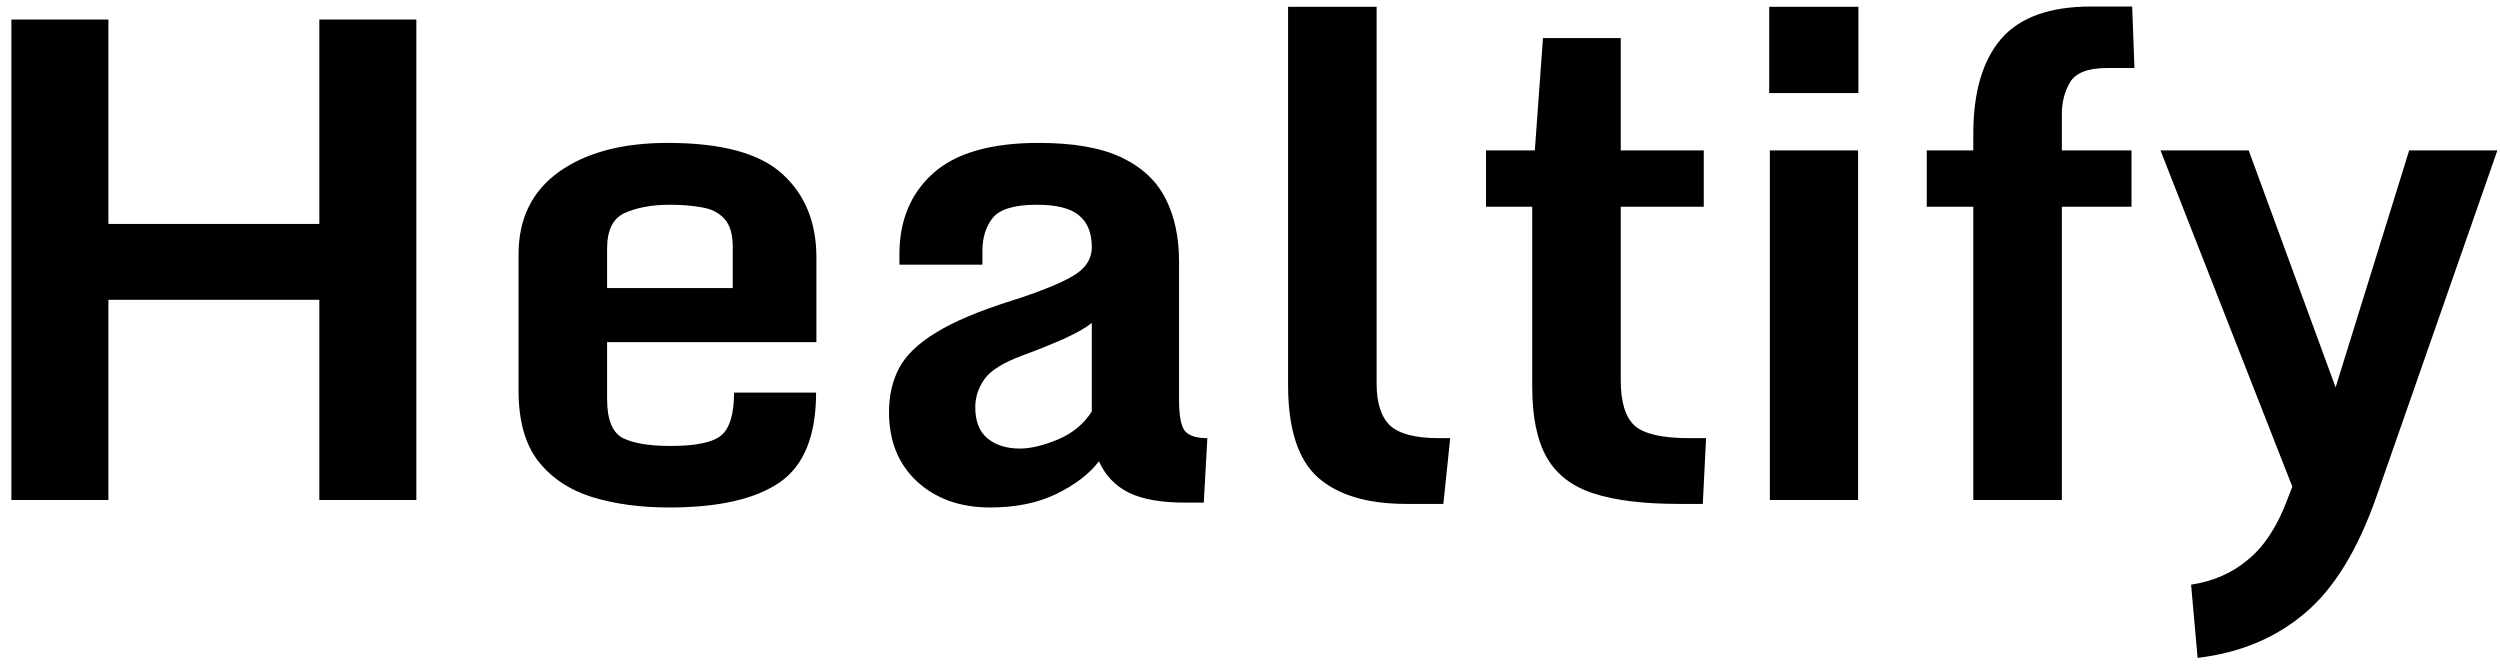 <svg width="180" height="48" viewBox="0 0 180 48" fill="none" xmlns="http://www.w3.org/2000/svg">
<path d="M0.82 1.406H7.805V16.125H22.992V1.406H29.977V36H22.992V21.586H7.805V36H0.82V1.406ZM37.336 28.125V18.305C37.336 15.742 38.305 13.766 40.242 12.375C42.195 10.984 44.805 10.289 48.07 10.289C51.945 10.289 54.695 11.031 56.32 12.516C57.961 14 58.781 16.008 58.781 18.539V24.633H43.711V28.734C43.711 30.219 44.094 31.156 44.859 31.547C45.625 31.922 46.766 32.109 48.281 32.109C50.094 32.109 51.305 31.859 51.914 31.359C52.539 30.844 52.852 29.812 52.852 28.266H58.758C58.758 31.375 57.883 33.531 56.133 34.734C54.383 35.938 51.727 36.539 48.164 36.539C46.117 36.539 44.273 36.289 42.633 35.789C40.992 35.273 39.695 34.406 38.742 33.188C37.805 31.969 37.336 30.281 37.336 28.125ZM52.758 20.742V17.789C52.758 16.852 52.555 16.172 52.148 15.75C51.758 15.312 51.219 15.039 50.531 14.93C49.859 14.805 49.094 14.742 48.234 14.742C46.953 14.742 45.875 14.938 45 15.328C44.141 15.703 43.711 16.562 43.711 17.906V20.742H52.758ZM71.297 36.539C69.141 36.539 67.383 35.914 66.023 34.664C64.68 33.414 64.008 31.75 64.008 29.672C64.008 28.484 64.25 27.43 64.734 26.508C65.219 25.586 66.102 24.734 67.383 23.953C68.664 23.156 70.5 22.383 72.891 21.633C74.844 21.008 76.281 20.43 77.203 19.898C78.141 19.367 78.609 18.664 78.609 17.789C78.609 16.773 78.305 16.016 77.695 15.516C77.102 15 76.086 14.742 74.648 14.742C73.055 14.742 72 15.055 71.484 15.68C70.984 16.305 70.734 17.102 70.734 18.07V19.055H64.758V18.305C64.758 15.867 65.57 13.922 67.195 12.469C68.82 11.016 71.352 10.289 74.789 10.289C77.305 10.289 79.297 10.641 80.766 11.344C82.234 12.047 83.289 13.039 83.93 14.32C84.57 15.586 84.891 17.086 84.891 18.82V28.781C84.891 29.922 85.031 30.672 85.312 31.031C85.609 31.375 86.148 31.547 86.93 31.547L86.672 36.188H85.336C83.586 36.188 82.227 35.945 81.258 35.461C80.289 34.977 79.578 34.227 79.125 33.211C78.453 34.102 77.438 34.883 76.078 35.555C74.734 36.211 73.141 36.539 71.297 36.539ZM73.43 32.297C74.211 32.297 75.125 32.078 76.172 31.641C77.219 31.203 78.031 30.531 78.609 29.625V23.25C78.188 23.594 77.516 23.977 76.594 24.398C75.672 24.805 74.68 25.203 73.617 25.594C72.227 26.109 71.312 26.68 70.875 27.305C70.438 27.93 70.219 28.602 70.219 29.32C70.219 30.336 70.516 31.086 71.109 31.57C71.703 32.055 72.477 32.297 73.43 32.297ZM92.742 27.727V0.492H99.117V27.633C99.117 29.008 99.438 30.008 100.078 30.633C100.734 31.242 101.914 31.547 103.617 31.547H104.414L103.922 36.281H101.25C98.453 36.281 96.336 35.648 94.898 34.383C93.461 33.102 92.742 30.883 92.742 27.727ZM110.32 27.867V14.883H106.992V10.828H110.508L111.094 2.742H116.695V10.828H122.672V14.883H116.695V27.398C116.695 28.961 117.031 30.047 117.703 30.656C118.391 31.25 119.695 31.547 121.617 31.547H122.836L122.602 36.281H120.867C118.336 36.281 116.297 36.031 114.75 35.531C113.203 35.031 112.078 34.172 111.375 32.953C110.672 31.719 110.32 30.023 110.32 27.867ZM127.43 10.828H133.781V36H127.43V10.828ZM127.383 0.492H133.805V6.703H127.383V0.492ZM142.078 14.883H138.727V10.828H142.078V9.633C142.078 6.648 142.742 4.375 144.07 2.812C145.414 1.25 147.578 0.469 150.562 0.469H153.516L153.68 4.898H151.711C150.336 4.898 149.445 5.242 149.039 5.93C148.648 6.602 148.453 7.359 148.453 8.203V10.828H153.469V14.883H148.453V36H142.078V14.883ZM158.227 47.367L157.758 42.094C159.336 41.859 160.695 41.266 161.836 40.312C162.992 39.375 163.93 37.961 164.648 36.07L165.047 35.039L155.555 10.828H161.906L168.164 27.891L173.461 10.828H179.812L171.117 35.719C169.758 39.609 168.023 42.43 165.914 44.18C163.82 45.945 161.258 47.008 158.227 47.367Z" fill="black"/>
</svg>
